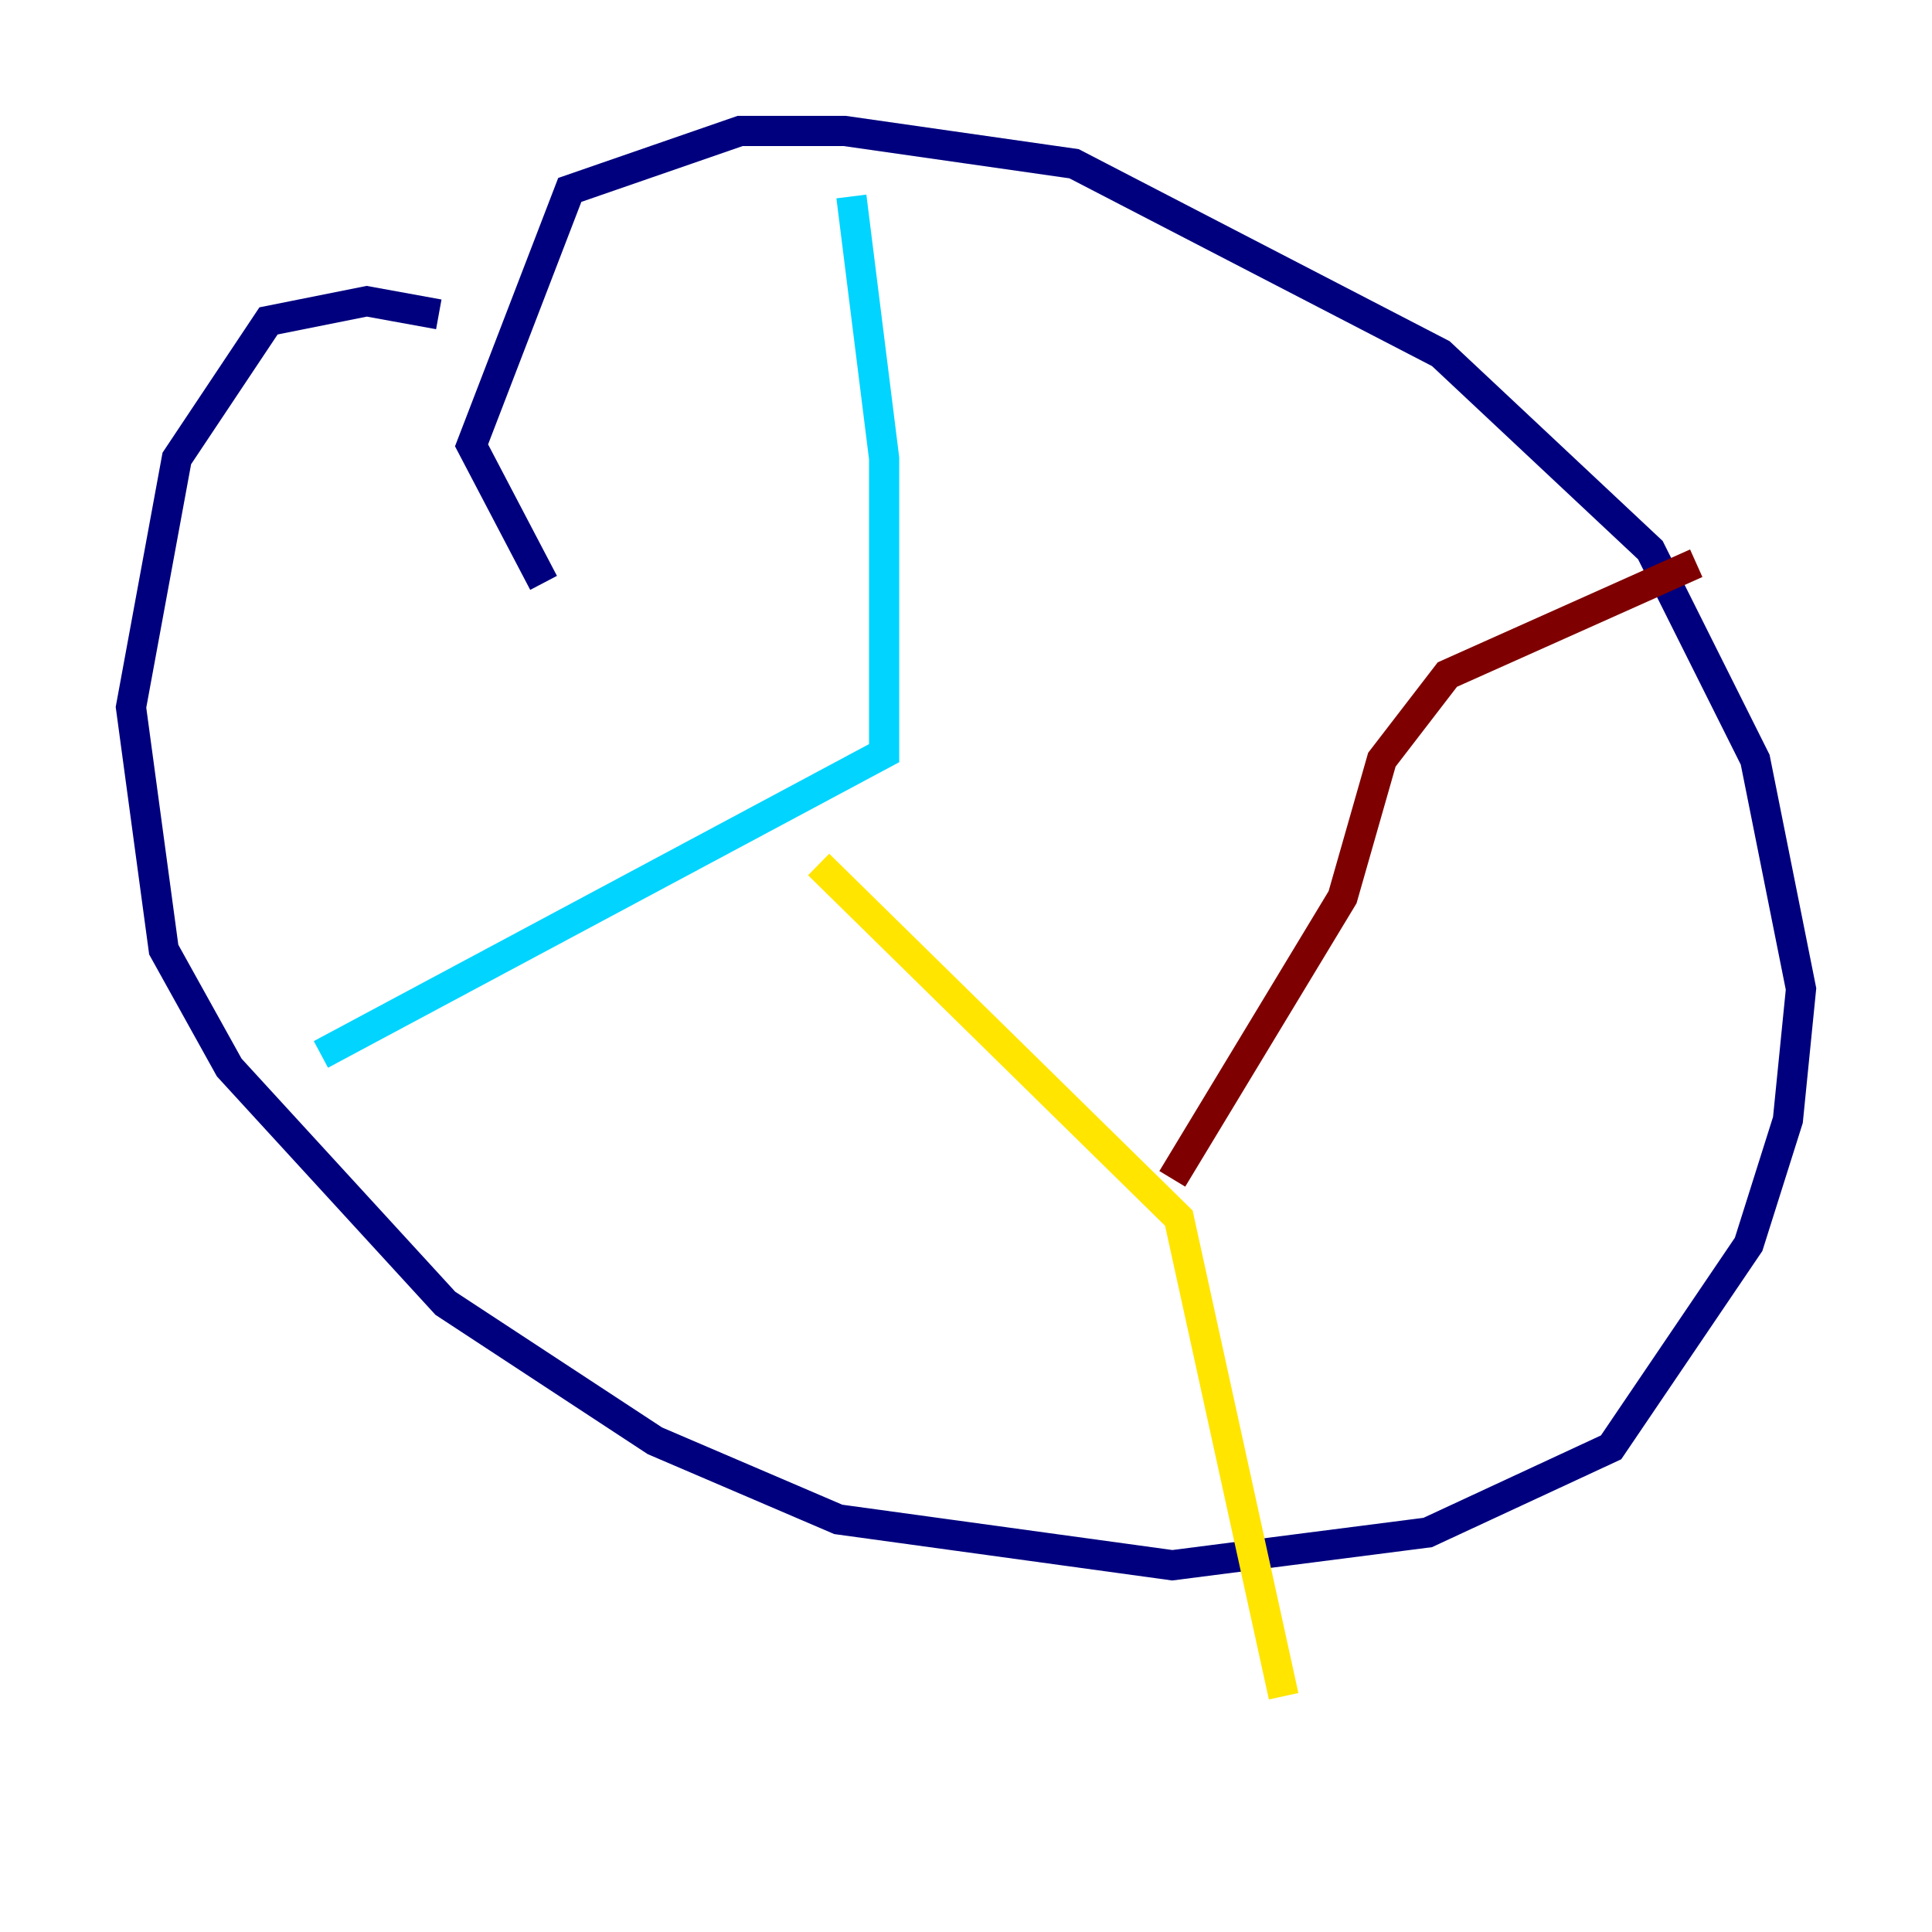 <?xml version="1.0" encoding="utf-8" ?>
<svg baseProfile="tiny" height="128" version="1.2" viewBox="0,0,128,128" width="128" xmlns="http://www.w3.org/2000/svg" xmlns:ev="http://www.w3.org/2001/xml-events" xmlns:xlink="http://www.w3.org/1999/xlink"><defs /><polyline fill="none" points="29.071,20.827 24.298,19.959 17.79,21.261 11.715,30.373 8.678,46.861 10.848,62.915 15.186,70.725 29.505,86.346 43.39,95.458 55.539,100.664 77.668,103.702 94.59,101.532 106.739,95.891 115.851,82.441 118.454,74.197 119.322,65.519 116.285,50.332 109.342,36.447 95.458,23.43 71.159,10.848 55.973,8.678 49.031,8.678 37.749,12.583 31.241,29.505 36.014,38.617" stroke="#00007f" stroke-width="2" /><polyline fill="none" points="56.407,13.017 58.576,30.373 58.576,49.898 21.261,69.858" stroke="#00d4ff" stroke-width="2" /><polyline fill="none" points="54.237,57.275 78.102,80.705 85.044,112.38" stroke="#ffe500" stroke-width="2" /><polyline fill="none" points="77.668,78.102 88.949,59.444 91.552,50.332 95.891,44.691 112.38,37.315" stroke="#7f0000" stroke-width="2" /></svg>
